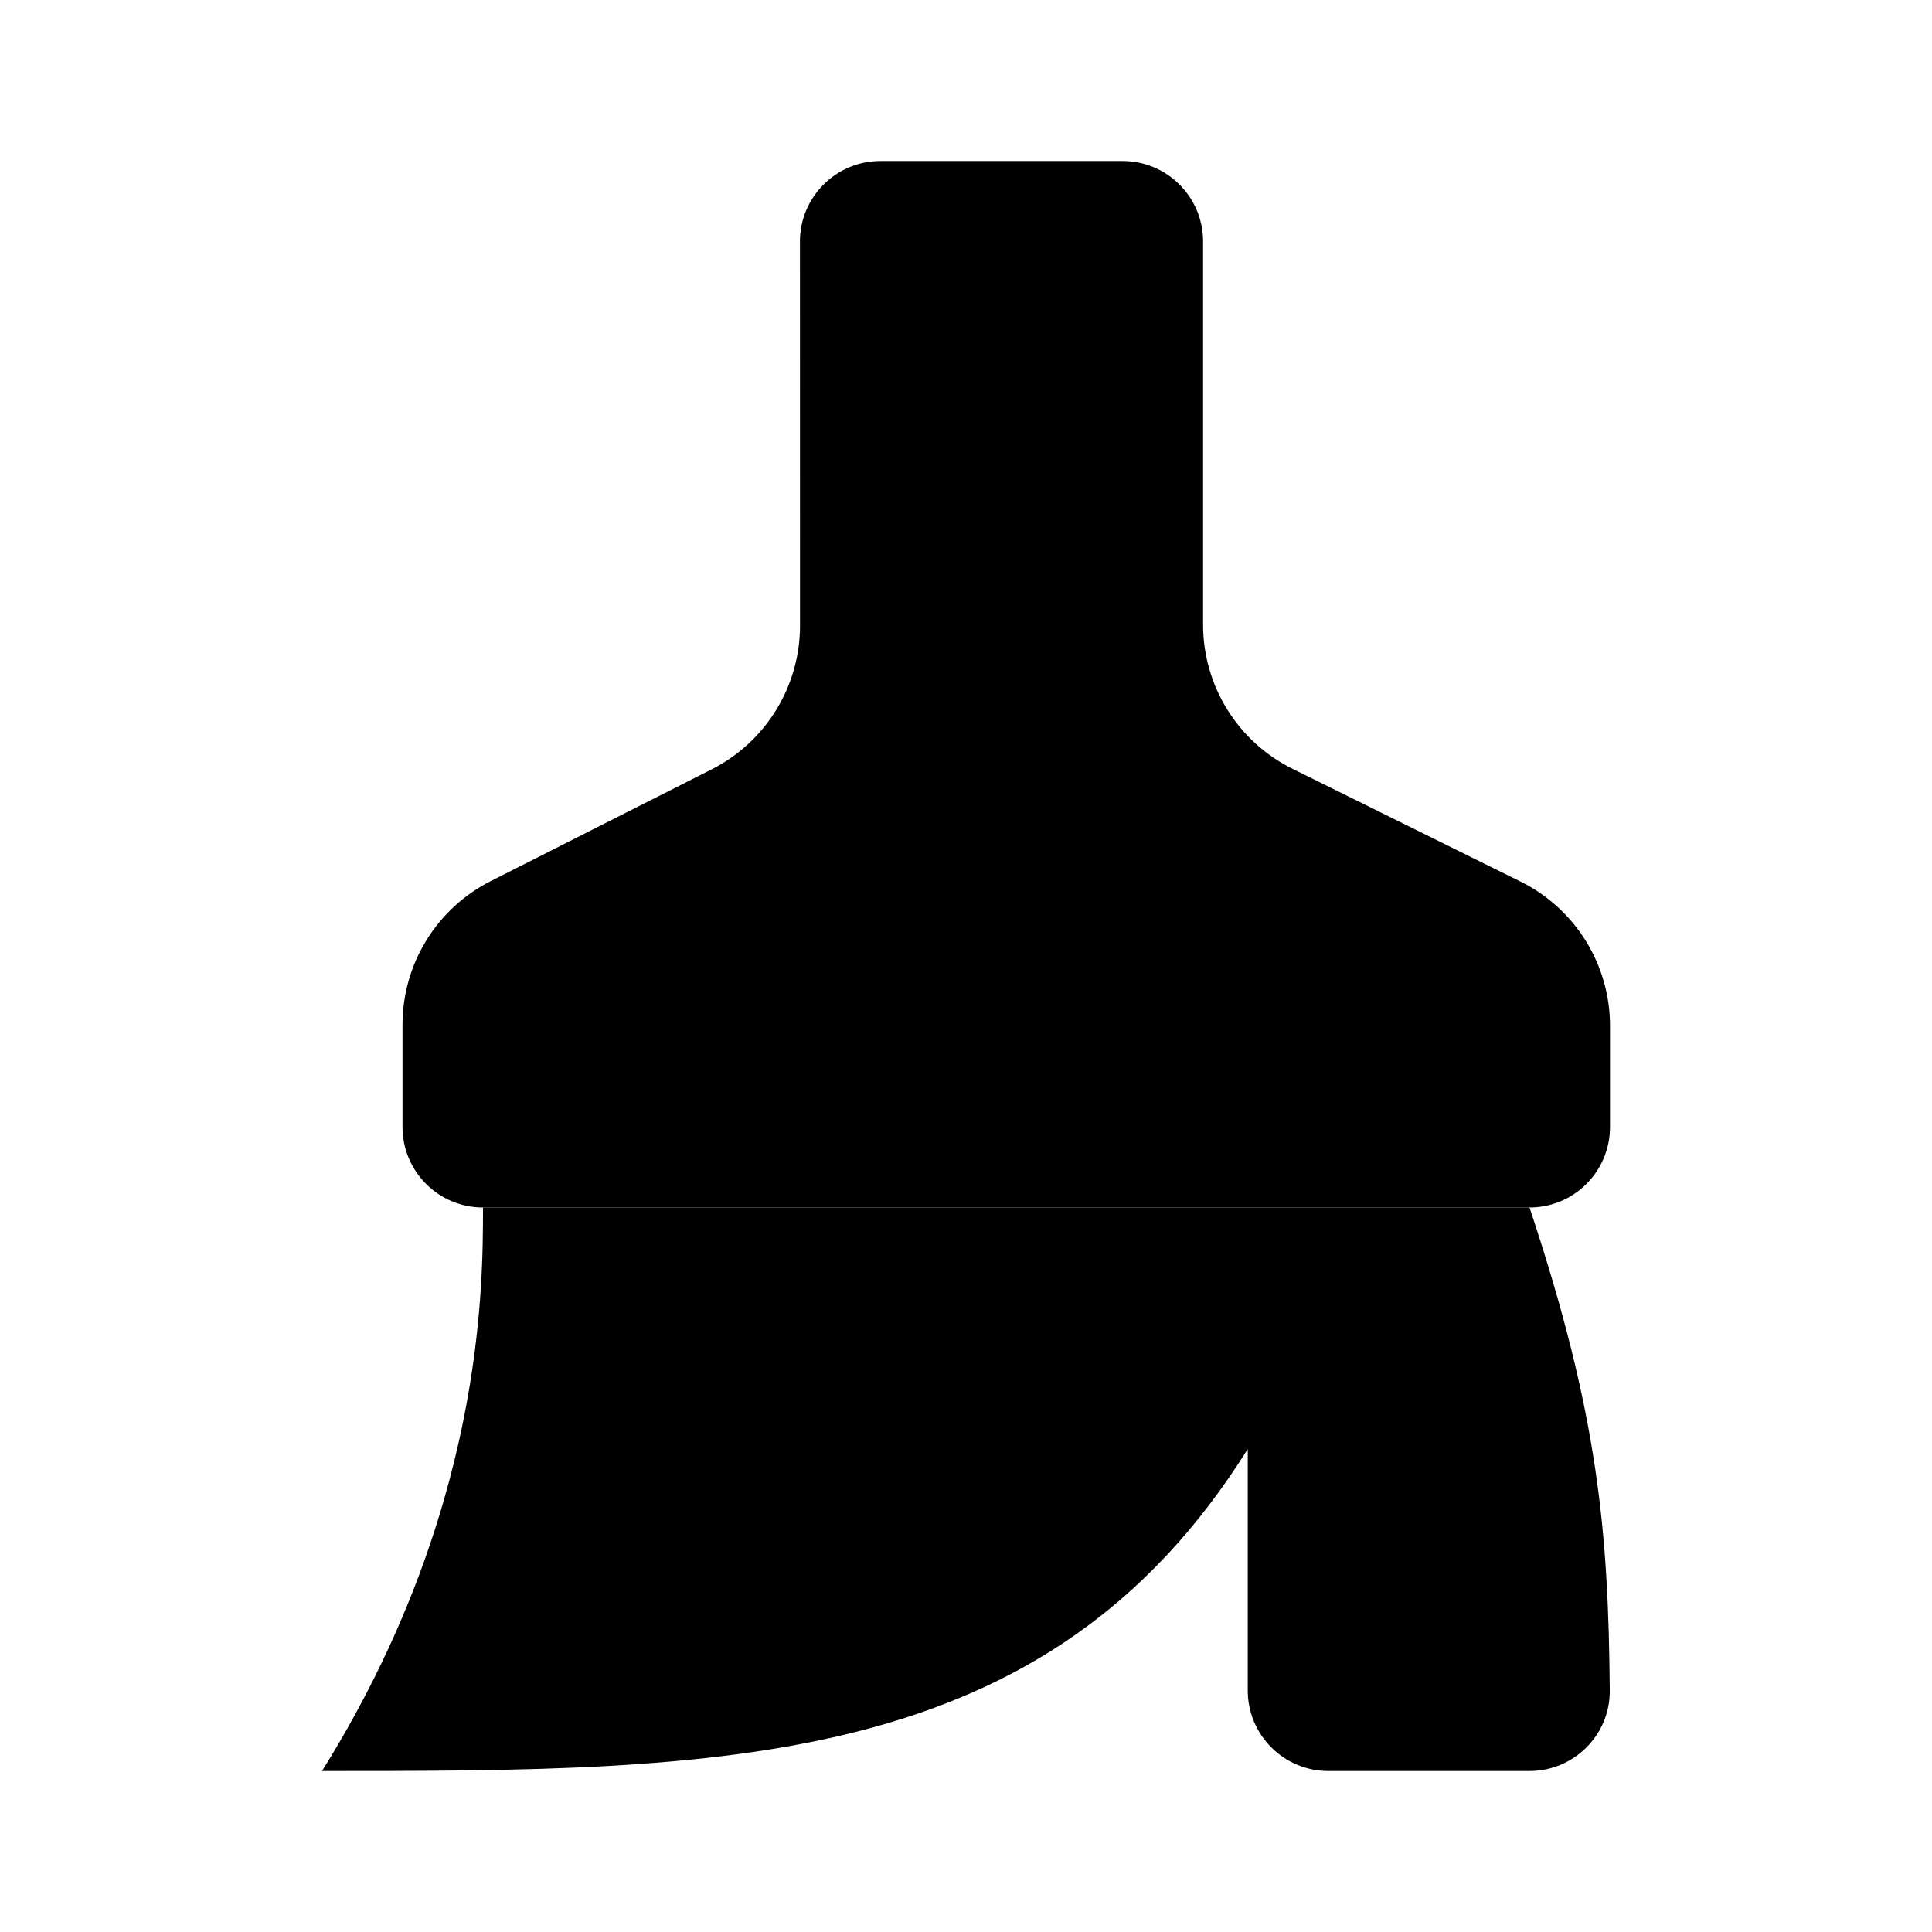 <svg viewBox="0 0 24 24" xmlns="http://www.w3.org/2000/svg"><path d="M5 14V12.73C5 11.975 5.424 11.285 6.097 10.945L8.841 9.557C9.514 9.216 9.938 8.526 9.938 7.772L9.937 3C9.937 2.448 10.385 2 10.937 2H13.945C14.498 2 14.946 2.448 14.945 3L14.945 7.759C14.945 8.52 15.376 9.215 16.059 9.552L18.886 10.95C19.568 11.287 20 11.982 20 12.742L20 14C20 14.552 19.552 15 19 15H6C5.448 15 5 14.552 5 14Z"/><path d="M6 15C6 16 6 18.8 4 22C9 22 13 22 15.5 18V21C15.5 21.552 15.948 22 16.5 22H19C19.552 22 20.002 21.552 19.997 21C19.98 19.049 19.86 17.579 19 15"/></svg>